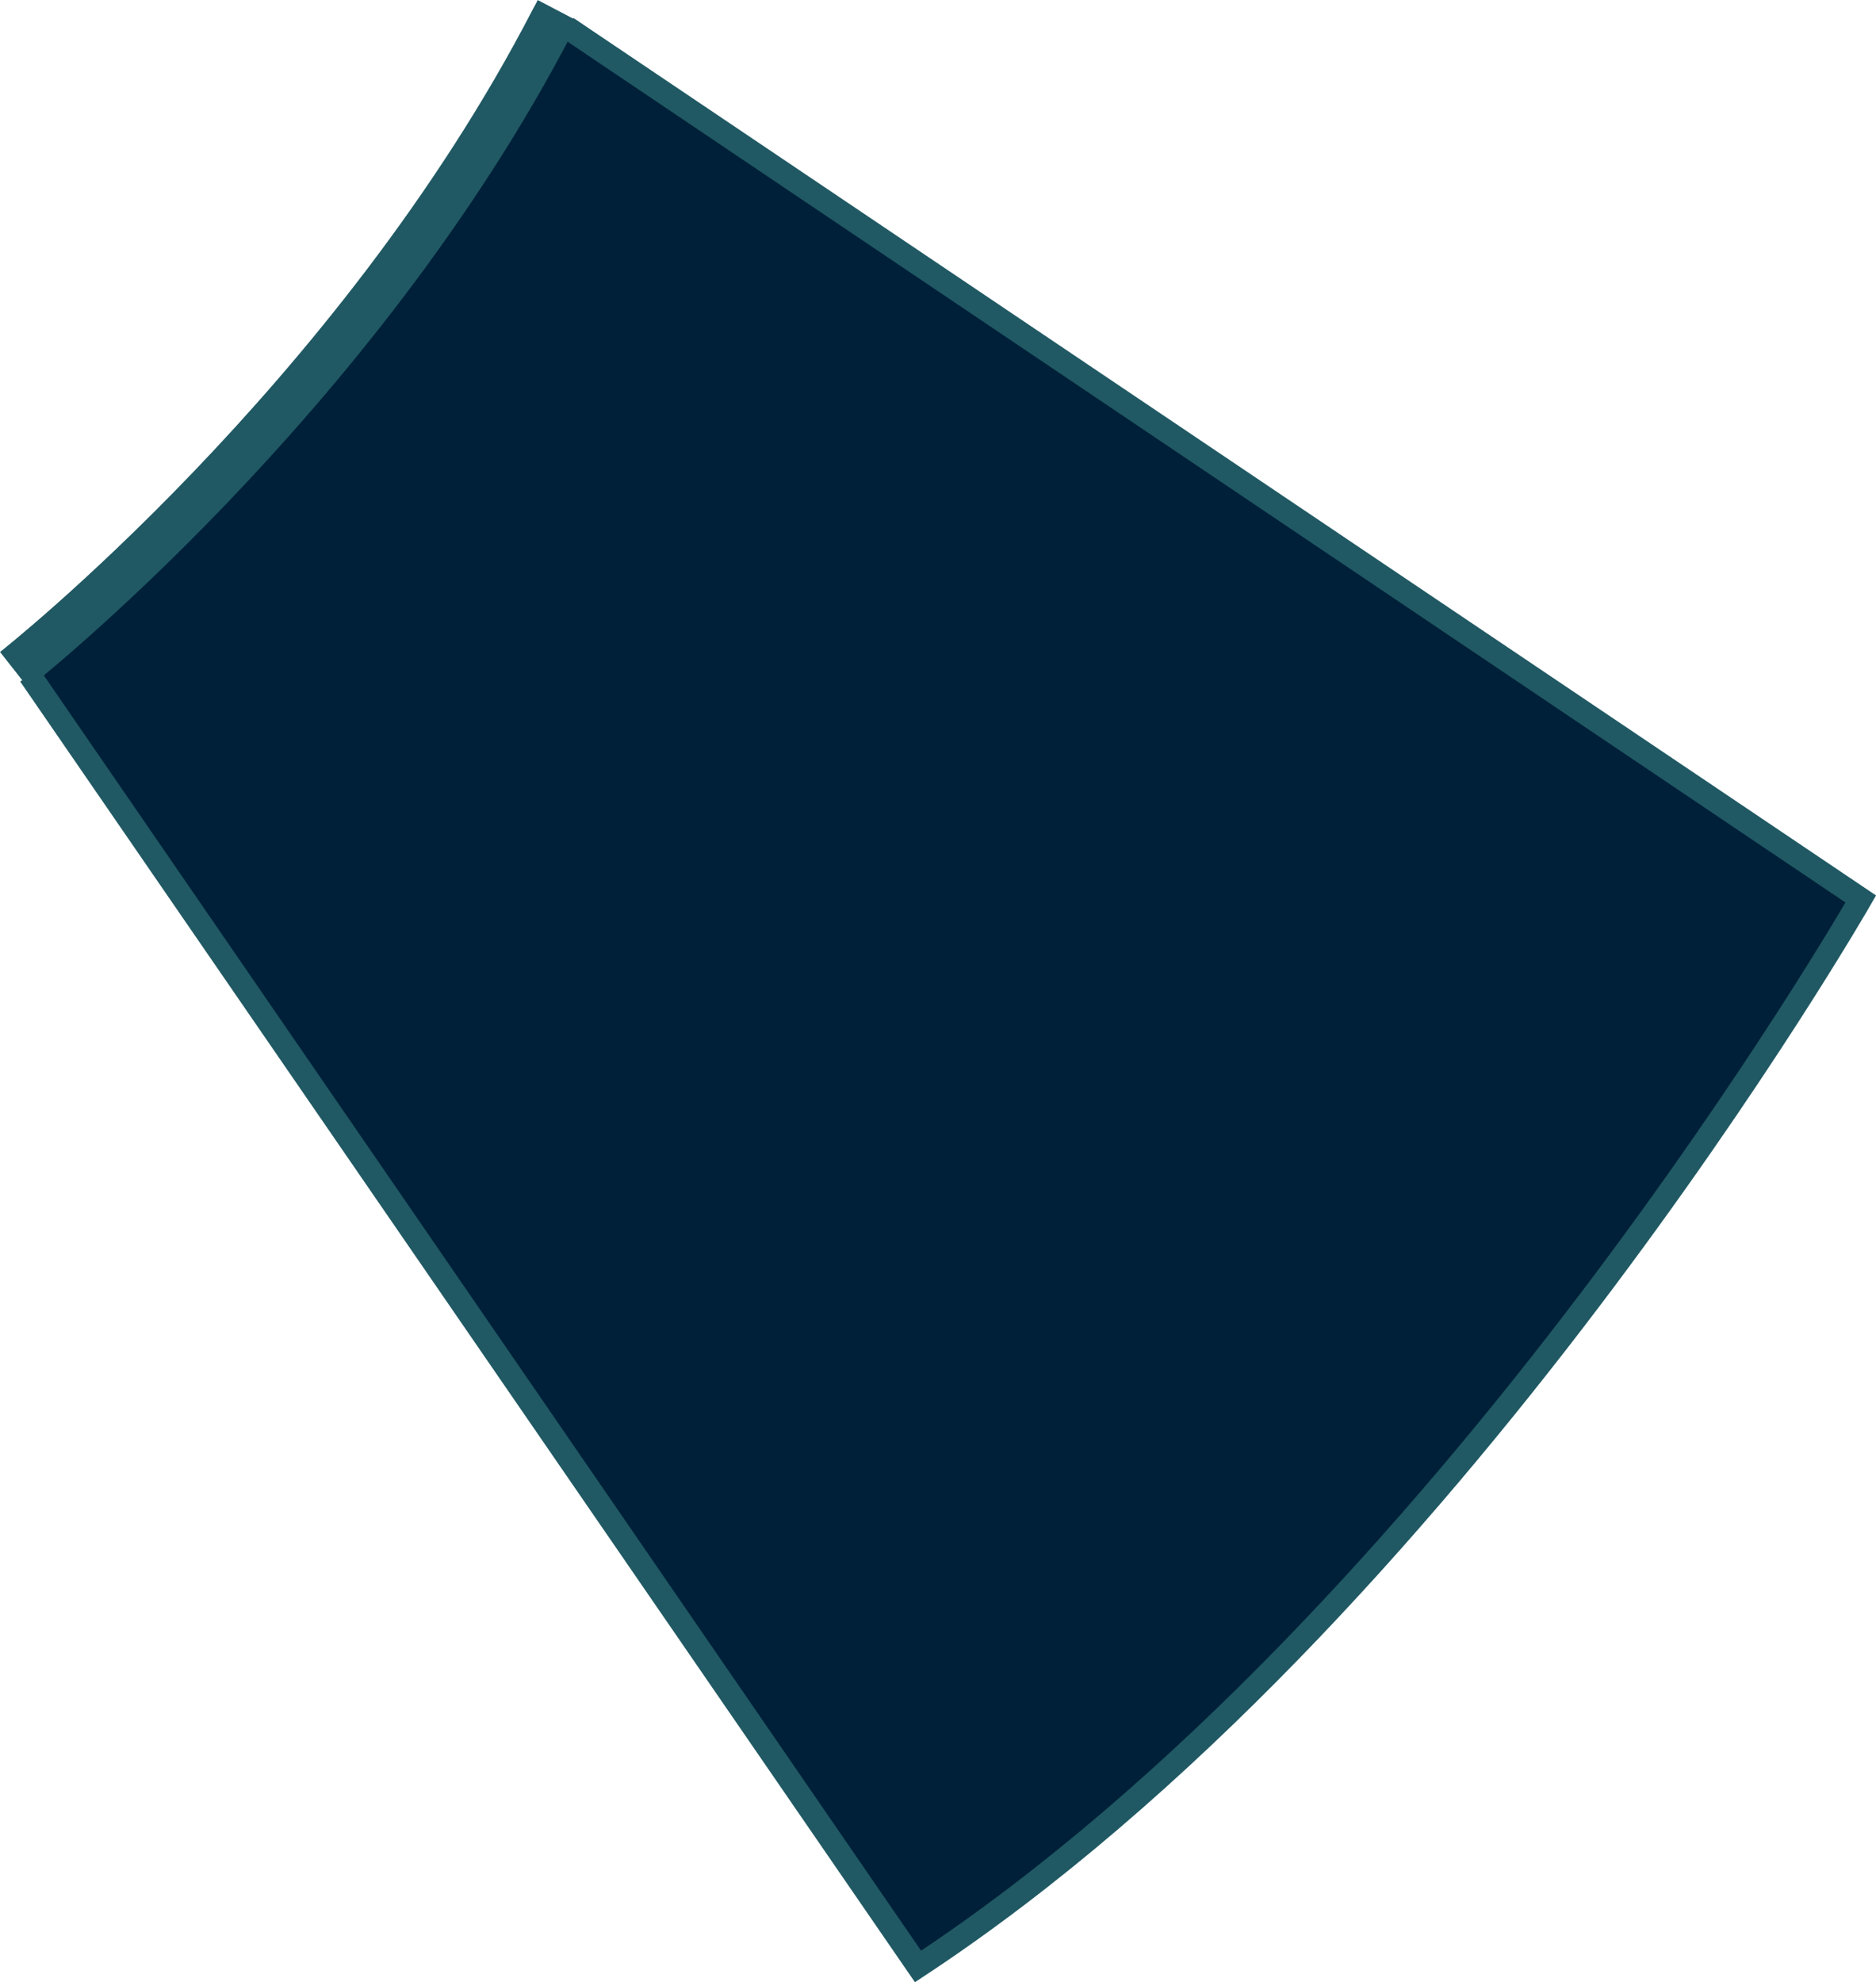 <?xml version="1.0" encoding="iso-8859-1"?>
<!-- Generator: Adobe Illustrator 19.0.0, SVG Export Plug-In . SVG Version: 6.00 Build 0)  -->
<svg version="1.1" xmlns="http://www.w3.org/2000/svg" xmlns:xlink="http://www.w3.org/1999/xlink" x="0px" y="0px"
	 viewBox="0 0 122.735 129.667" style="enable-background:new 0 0 122.735 129.667;" xml:space="preserve">
<g id="_x34_4">
	<g id="XMLID_4_">
		<g>
			<path style="fill:#002039;" d="M37.1,1.8l84.64,57.01c0,0-26.91,46.94-61.68,69.83L1.94,44.16l-1.01-0.33
				c0,0,22.37-17.59,35.25-42.51L37.1,1.8z"/>
		</g>
		<g>
			<path style="fill:none;stroke:#205963;stroke-width:3;stroke-miterlimit:10;" d="M0.93,43.83c0,0,22.37-17.59,35.25-42.51
				c0.12-0.21,0.22-0.41,0.33-0.62"/>
			<path style="fill:none;stroke:#205963;stroke-width:1.5;stroke-miterlimit:10;" d="M37.1,1.8l84.64,57.01
				c0,0-26.91,46.94-61.68,69.83L1.94,44.16"/>
		</g>
	</g>
</g>
<g id="Layer_1">
</g>
</svg>
